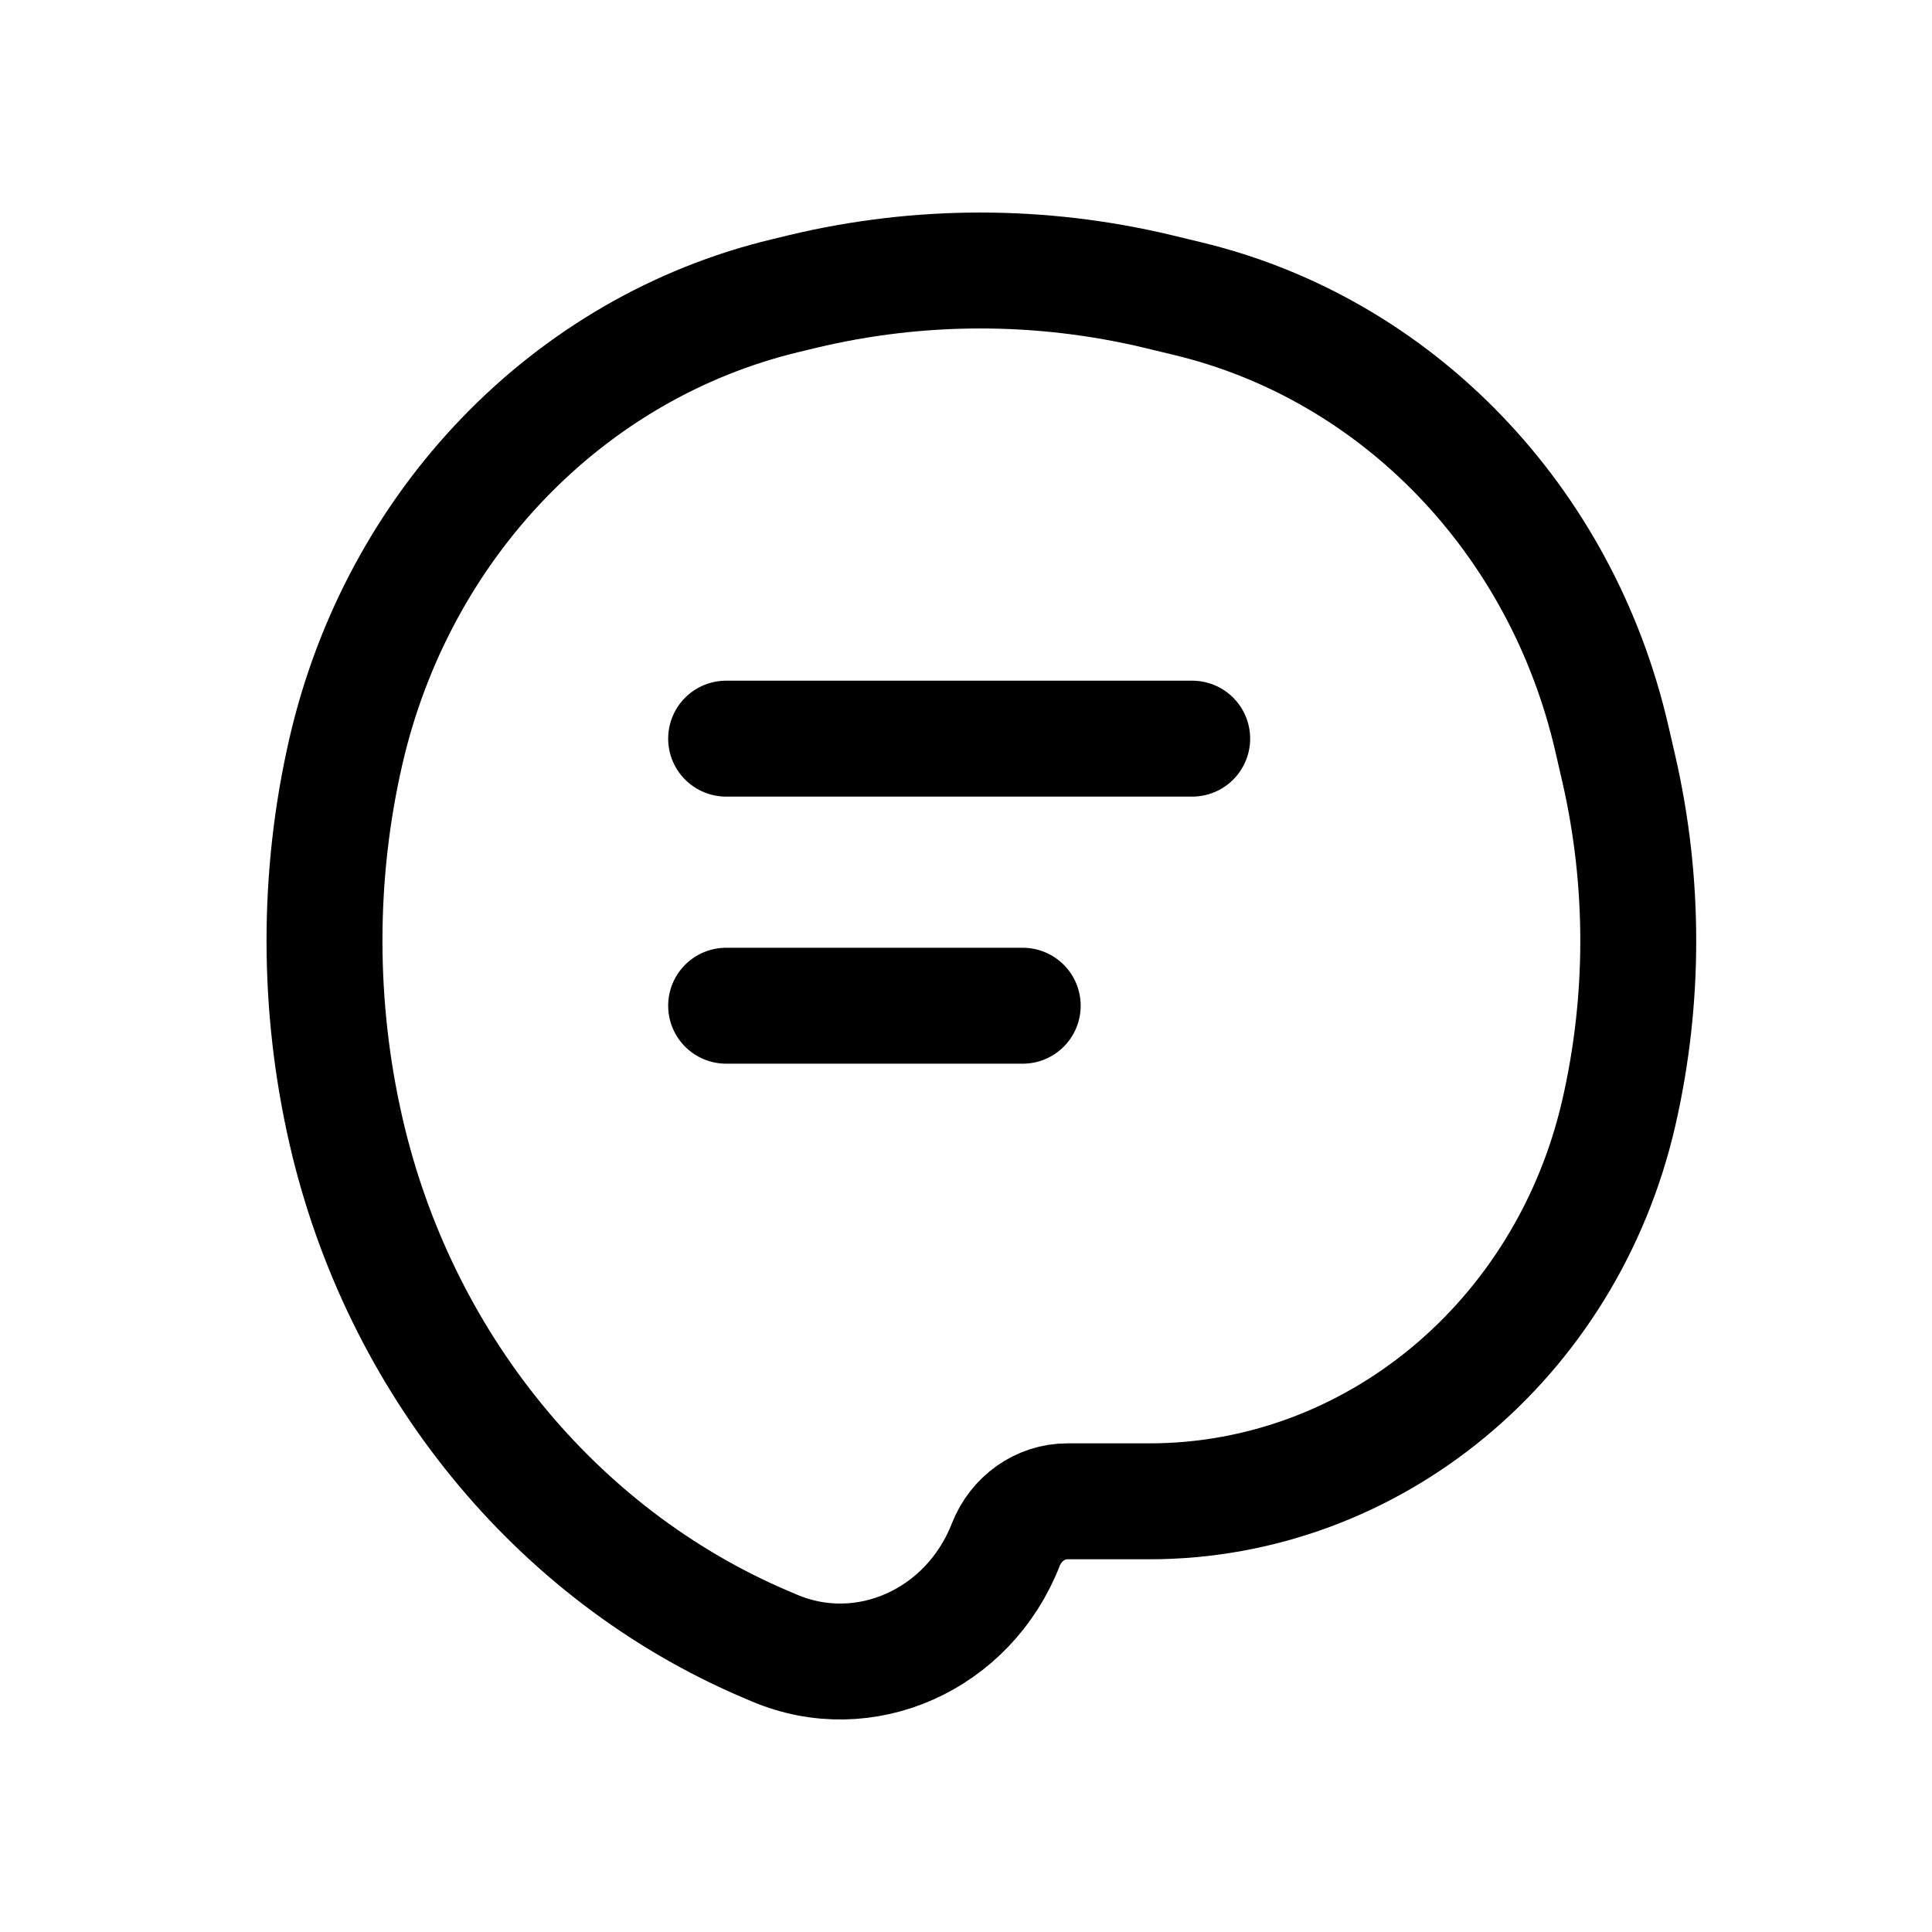 <svg width="24" height="24" viewBox="0 0 25 24" fill="none" xmlns="http://www.w3.org/2000/svg"><path d="M9.396 9.058H15.427M9.396 12.514H13.234M13.81 18.927H14.871C17.758 18.927 20.269 16.85 20.947 13.902C21.283 12.438 21.283 10.911 20.947 9.447L20.858 9.061C20.205 6.22 18.076 4.012 15.363 3.363L14.982 3.271C13.47 2.91 11.9 2.91 10.389 3.271L10.166 3.325C7.356 3.997 5.151 6.284 4.475 9.226C4.105 10.835 4.108 12.529 4.478 14.138C5.165 17.127 7.186 19.614 9.897 20.773L10.015 20.823C11.188 21.325 12.532 20.721 13.014 19.49C13.146 19.151 13.461 18.927 13.81 18.927Z" stroke="#000000" stroke-width="1.5" stroke-linecap="round"/></svg>